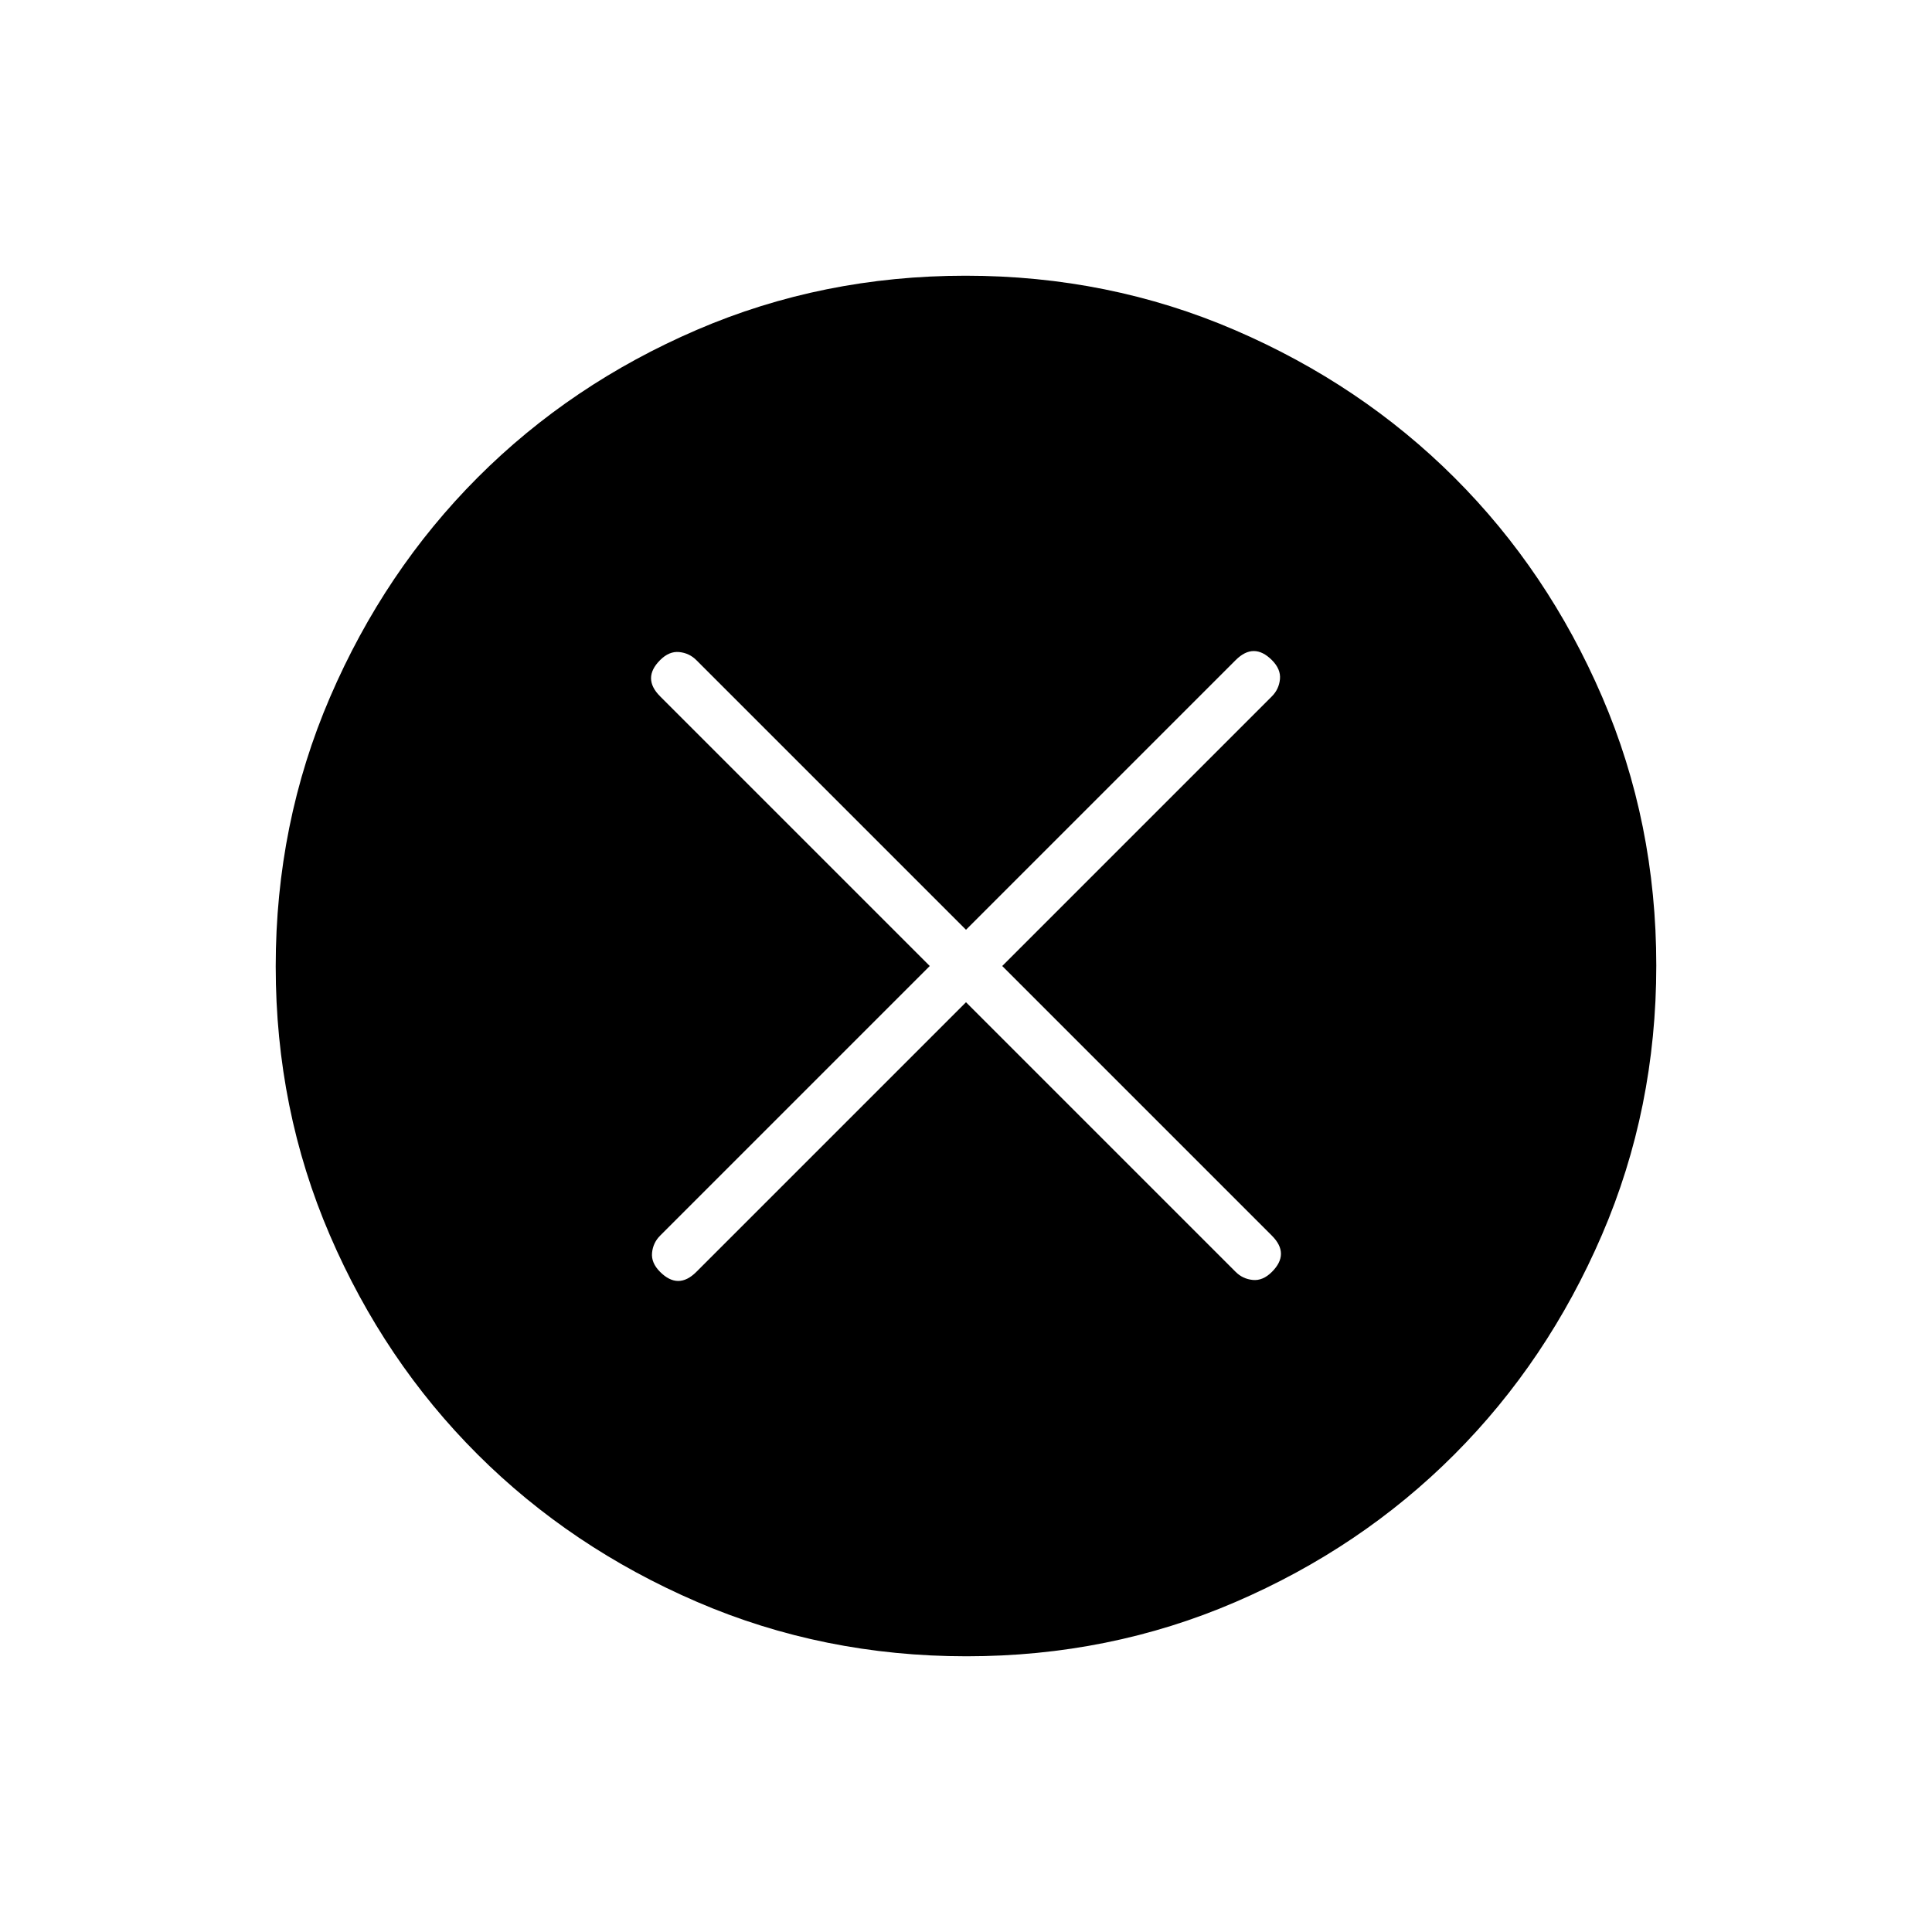 <svg xmlns="http://www.w3.org/2000/svg" height="24" viewBox="0 -960 960 960" width="24"><path d="m480-462 134 134q3.5 3.5 8.5 4t9.5-4q4.5-4.5 4.5-9t-4.5-9L498-480l134-134q3.5-3.5 4-8.5t-4-9.5q-4.5-4.5-9-4.5t-9 4.5L480-498 346-632q-3.5-3.5-8.5-4t-9.5 4q-4.5 4.5-4.5 9t4.5 9l134 134-134 134q-3.5 3.5-4 8.5t4 9.5q4.5 4.5 9 4.5t9-4.5l134-134Zm.24 325q-71.15 0-133.87-27.02-62.72-27.03-109.12-73.35-46.4-46.33-73.32-108.83Q137-408.7 137-479.76q0-71.15 27.02-133.87 27.03-62.72 73.35-109.12 46.33-46.4 108.83-73.32Q408.7-823 479.76-823q71.15 0 133.87 27.02 62.72 27.03 109.12 73.35 46.4 46.33 73.32 108.83Q823-551.3 823-480.24q0 71.15-27.02 133.87-27.03 62.72-73.35 109.12-46.33 46.4-108.83 73.32Q551.3-137 480.24-137Z"/></svg>